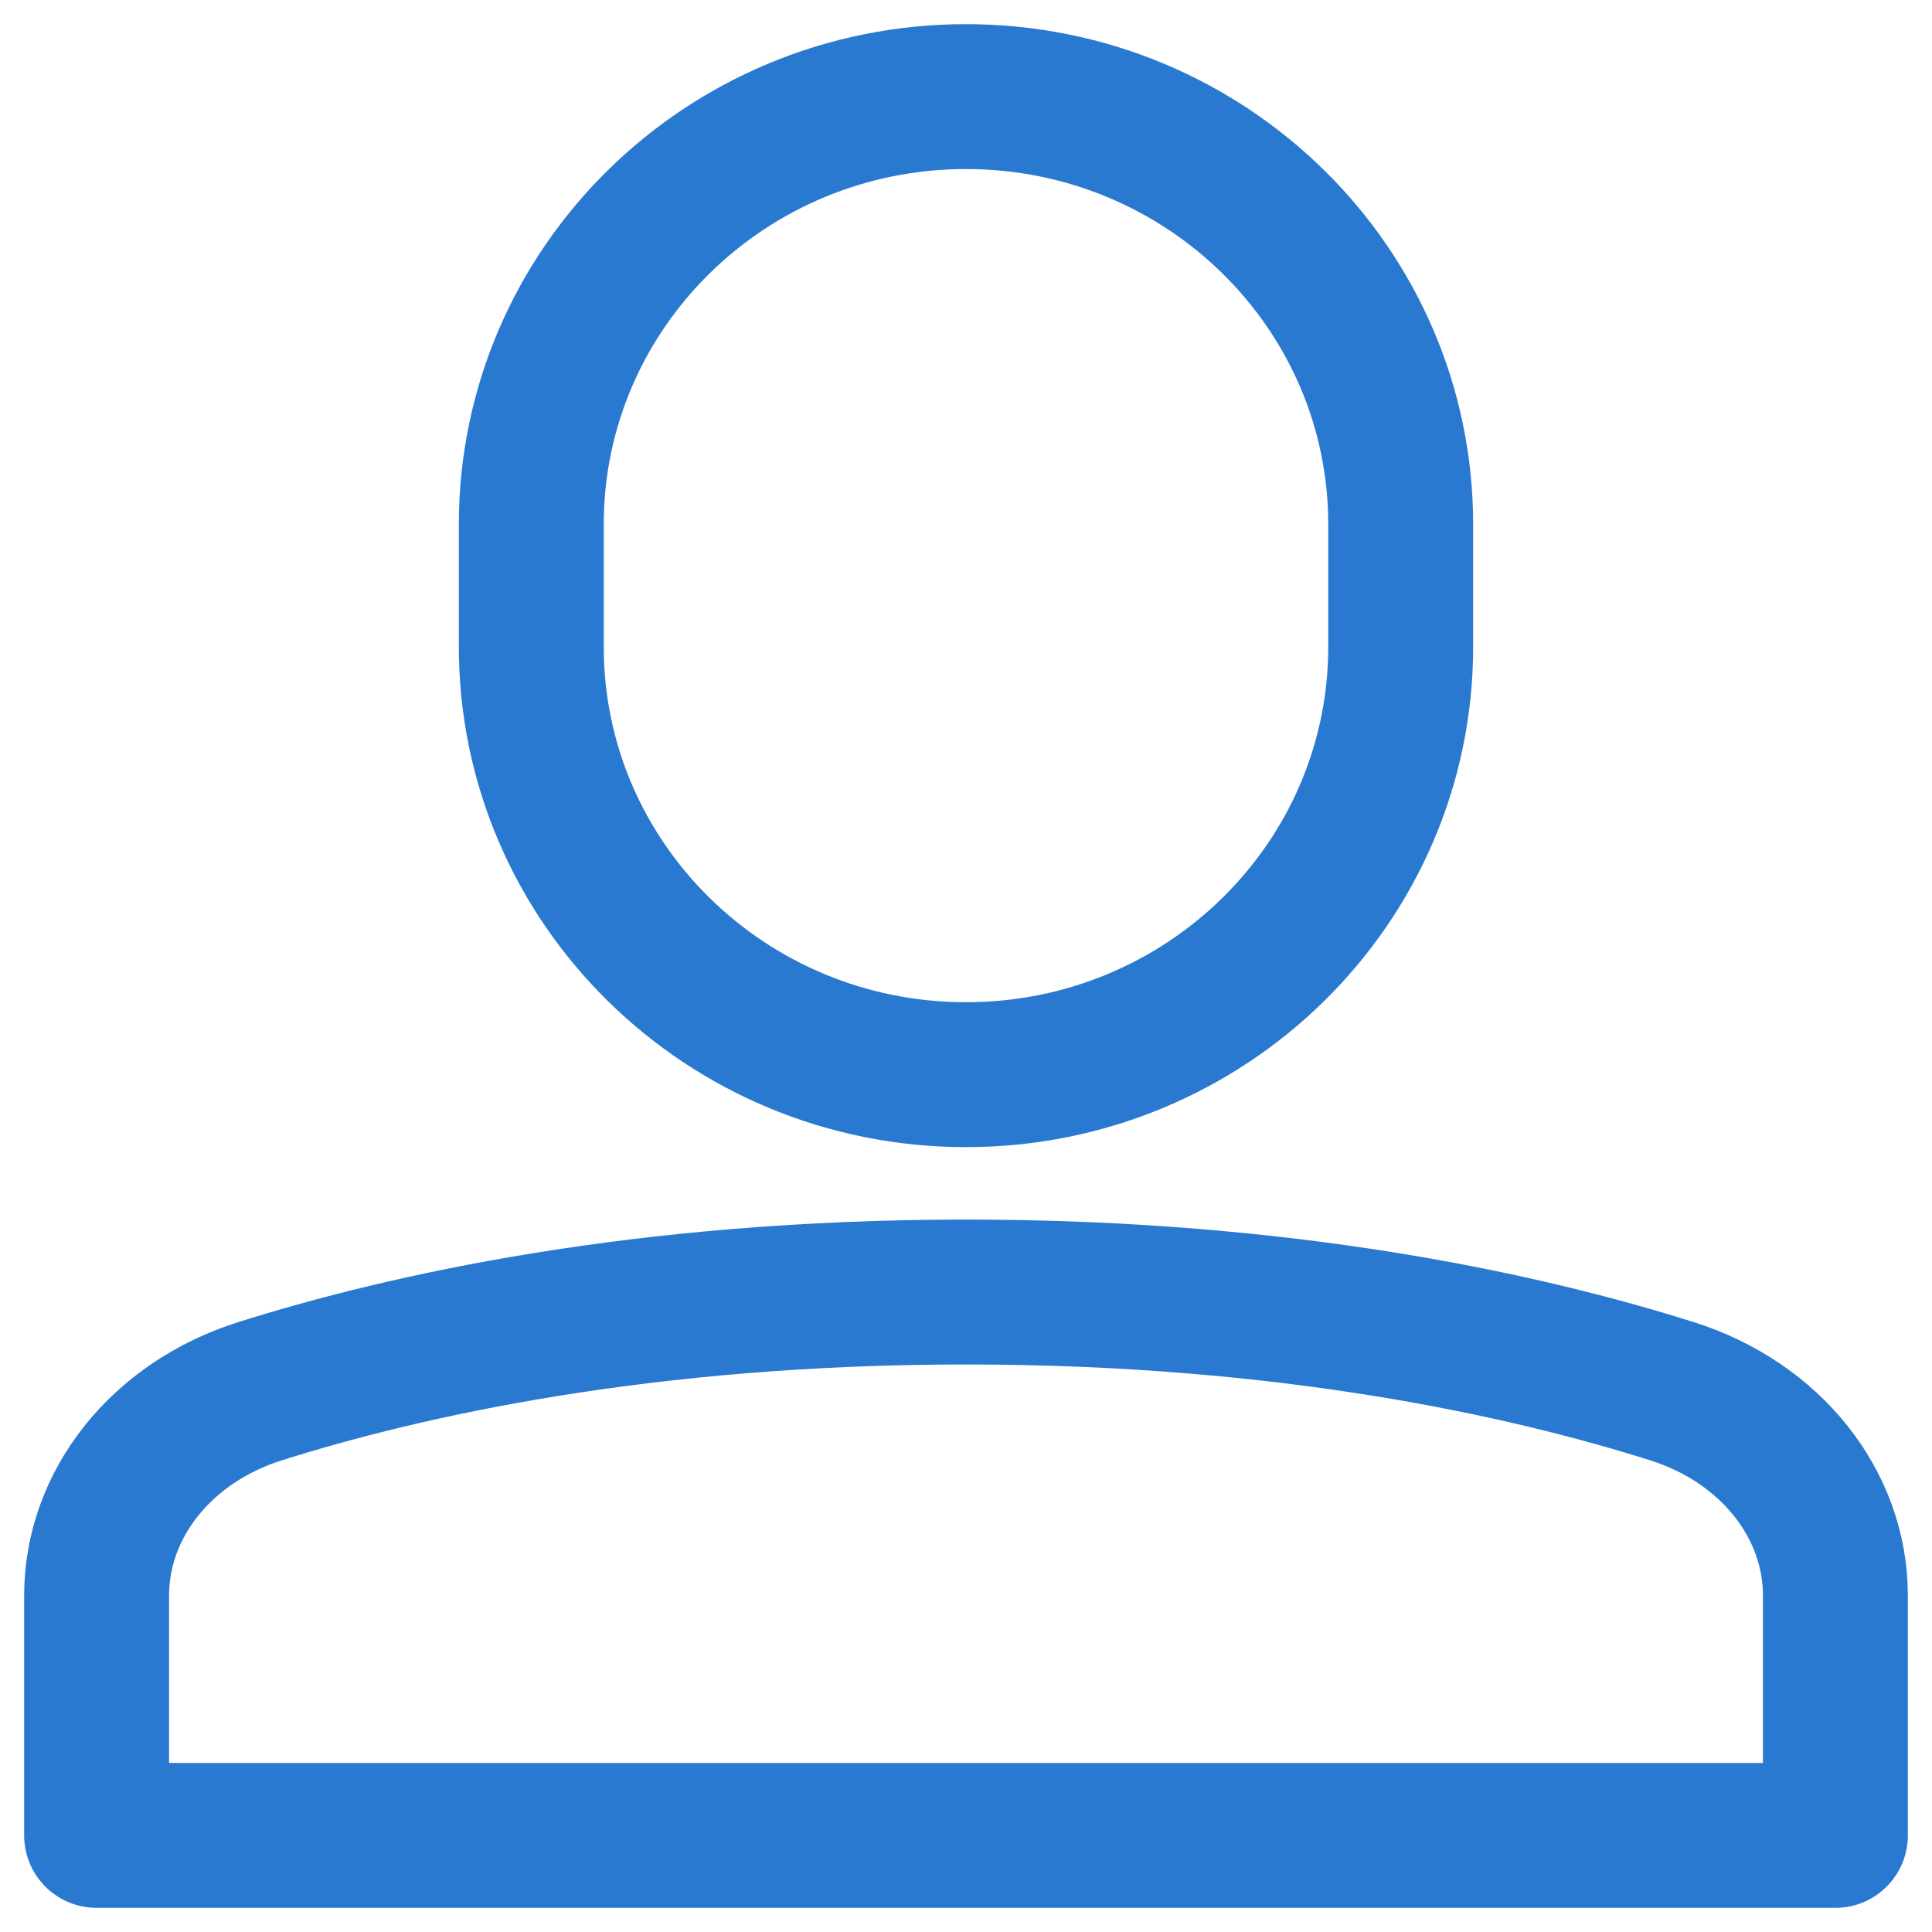 <?xml version="1.0" encoding="UTF-8"?>
<svg width="40px" height="40px" viewBox="0 0 40 40" version="1.1" xmlns="http://www.w3.org/2000/svg" xmlns:xlink="http://www.w3.org/1999/xlink">
    <!-- Generator: Sketch 52.2 (67145) - http://www.bohemiancoding.com/sketch -->
    <title>ic_我的党费_未选择 copy</title>
    <desc>Created with Sketch.</desc>
    <g id="Page-1" stroke="none" stroke-width="1" fill="none" fill-rule="evenodd">
        <g id="Artboard" transform="translate(-633, -133)" stroke="#2979D0" stroke-width="3">
            <g id="ic_我的党费_未选择-copy" transform="translate(635, 135)">
                <path d="M36,31.035 C36,29.141 34.656,27.449 32.62,26.805 C29.628,25.859 24.693,24.75 18,24.75 C11.307,24.75 6.372,25.859 3.38,26.805 C1.344,27.449 0,29.141 0,31.035 L0,36 L36,36 L36,31.035 Z" id="Shape" stroke-linecap="round" stroke-linejoin="round"></path>
                <path d="M18,20.25 C13.029,20.25 9,16.284 9,11.391 L9,8.859 C9,3.966 13.029,0 18,0 C22.971,0 27,3.966 27,8.859 L27,11.391 C27,16.284 22.971,20.25 18,20.25 Z" id="Shape" stroke-linecap="square"></path>
            </g>
        </g>
    </g>
</svg>